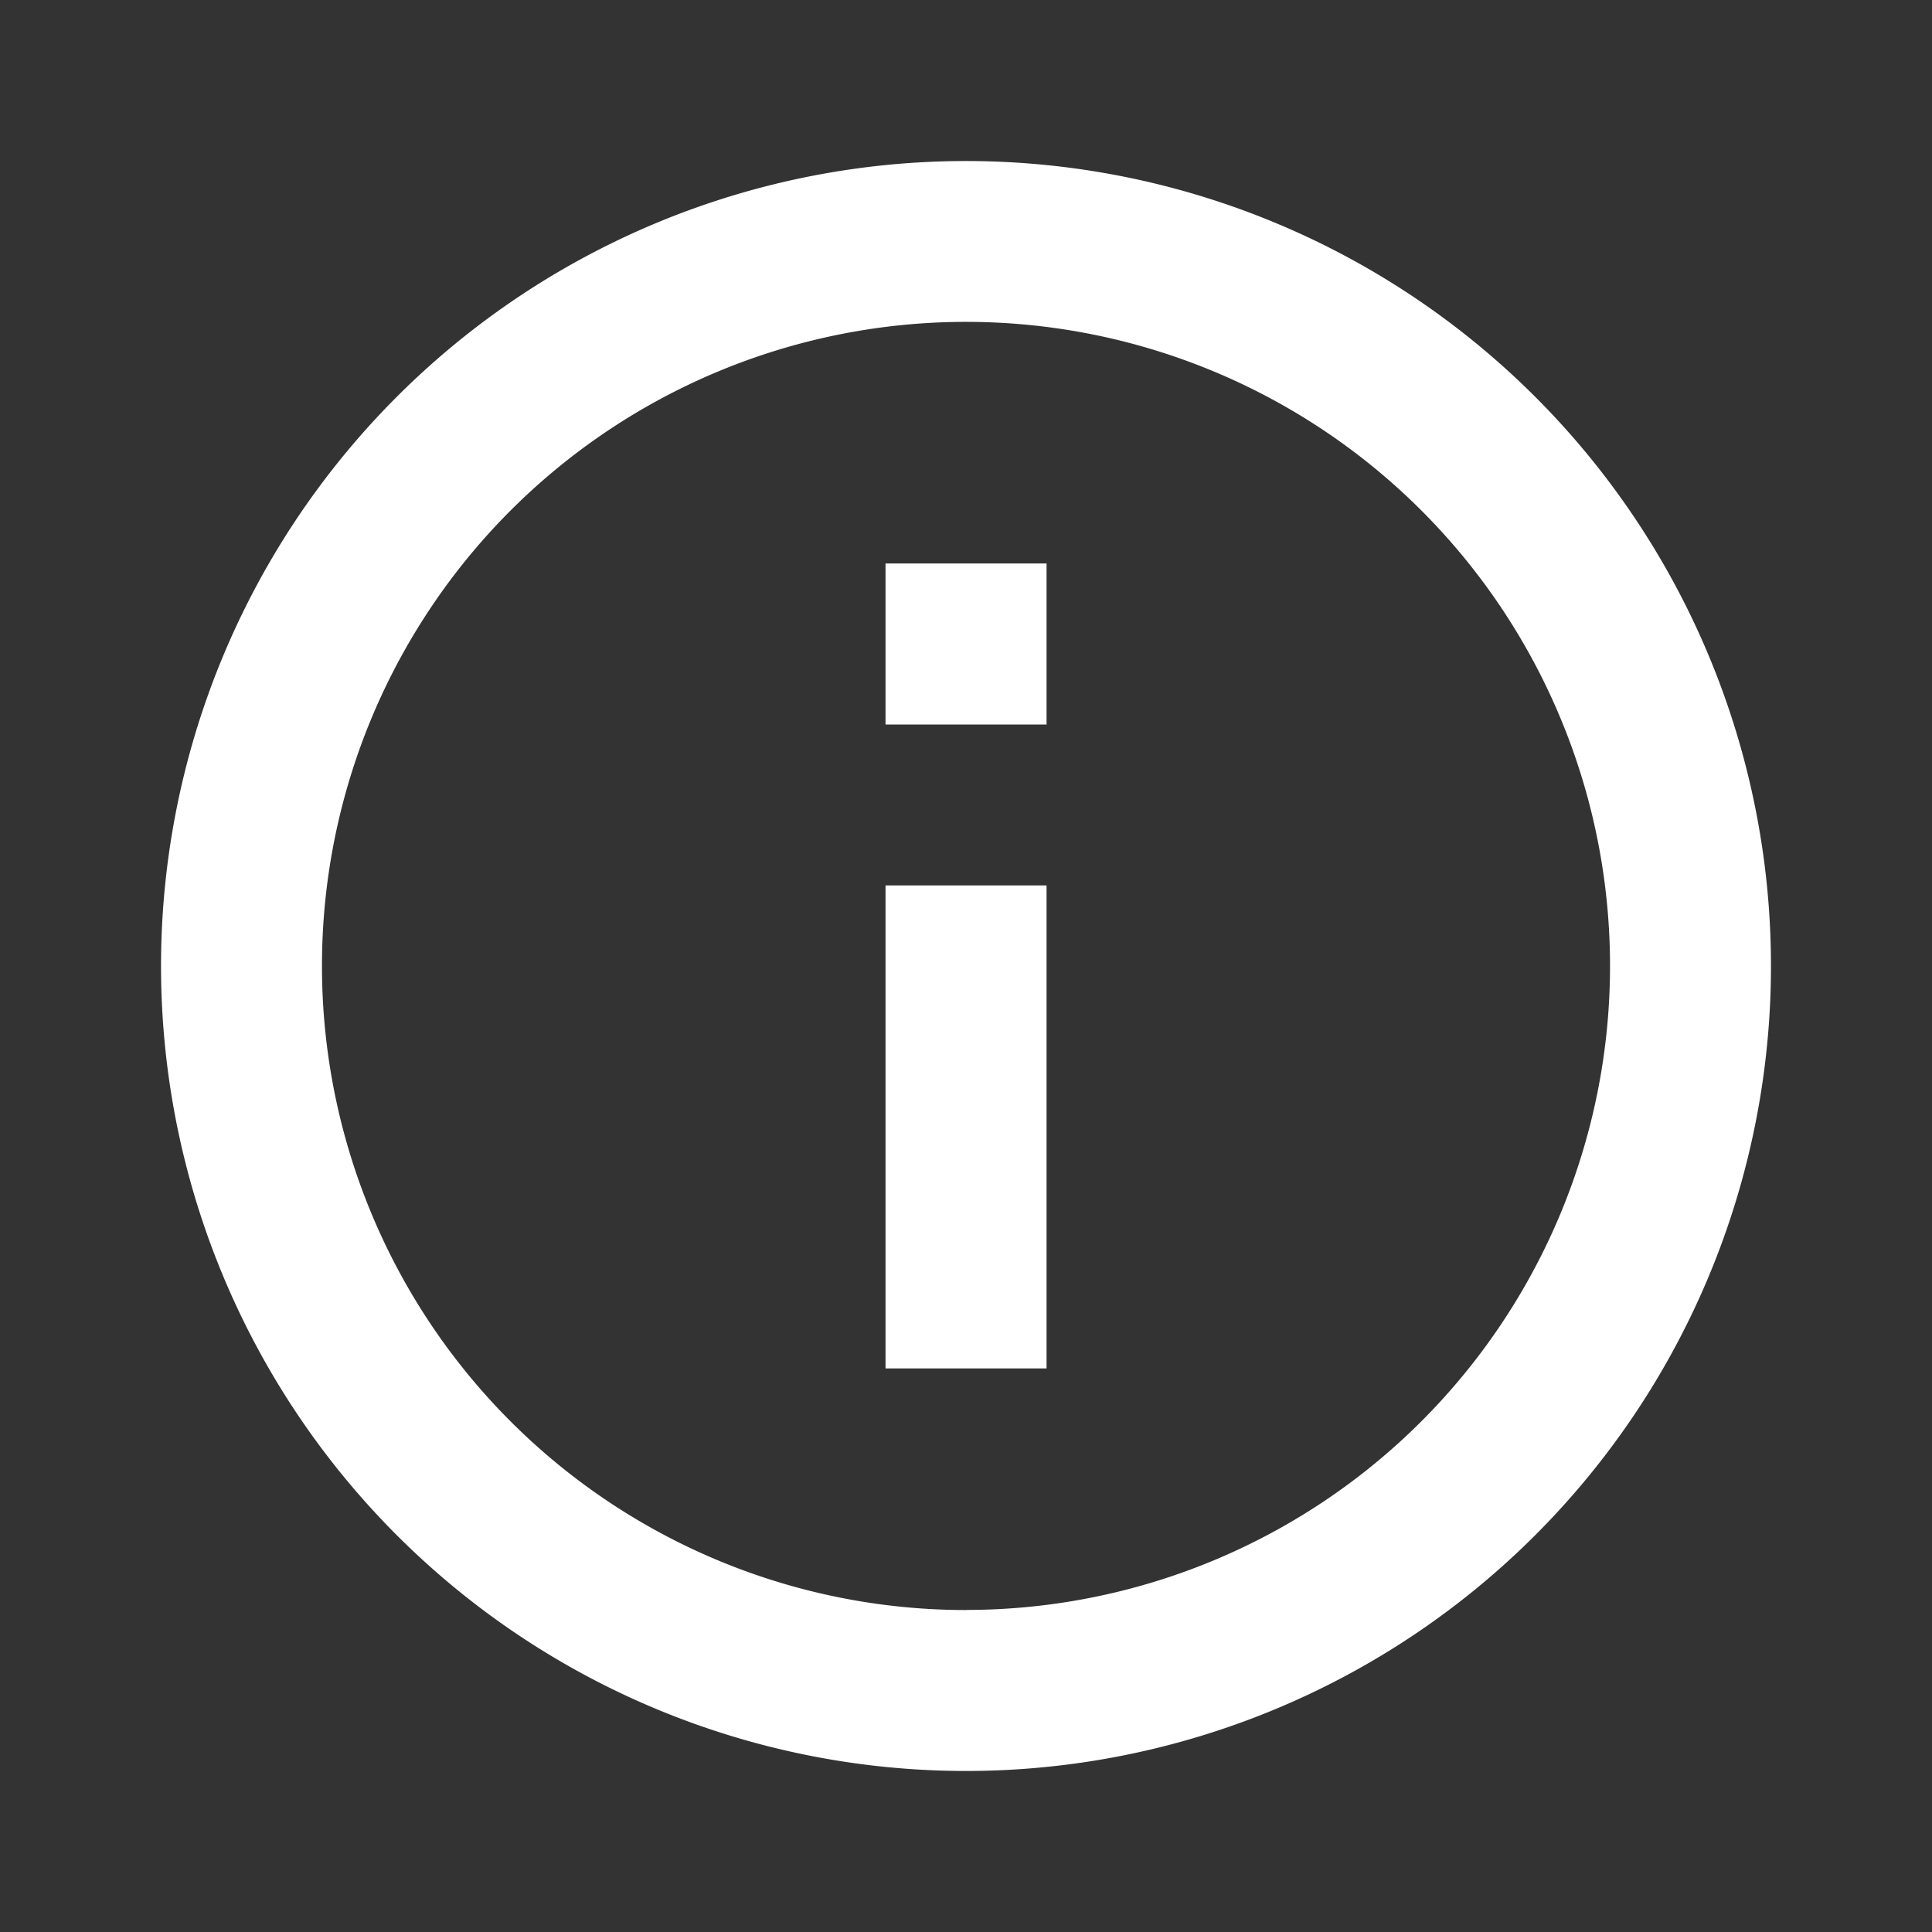 <svg xmlns="http://www.w3.org/2000/svg" xmlns:xlink="http://www.w3.org/1999/xlink" width="20" height="20" viewBox="0 0 20 20">
  <rect x="0" y="0" width="20" height="20" fill="#333333" stroke="none"/>
  <defs>
    <clipPath id="clip-path">
      <rect id="矩形_7760" data-name="矩形 7760" width="20" height="20" transform="translate(418 703) rotate(90)" fill="#fff" stroke="#707070" stroke-width="1"/>
    </clipPath>
  </defs>
  <g id="info" transform="translate(-398 -703)" clip-path="url(#clip-path)">
    <g id="information-line" transform="translate(398 703)">
      <path id="路径_2492" data-name="路径 2492" d="M0,0H20V20H0Z" fill="none"/>
      <path id="路径_2493" data-name="路径 2493" d="M10,18.333A8.333,8.333,0,1,1,18.333,10,8.333,8.333,0,0,1,10,18.333Zm0-1.667A6.667,6.667,0,1,0,3.333,10,6.667,6.667,0,0,0,10,16.667ZM9.167,5.833h1.667V7.5H9.167Zm0,3.333h1.667v5H9.167Z" fill="#fff"/>
    </g>
  </g>
</svg>
